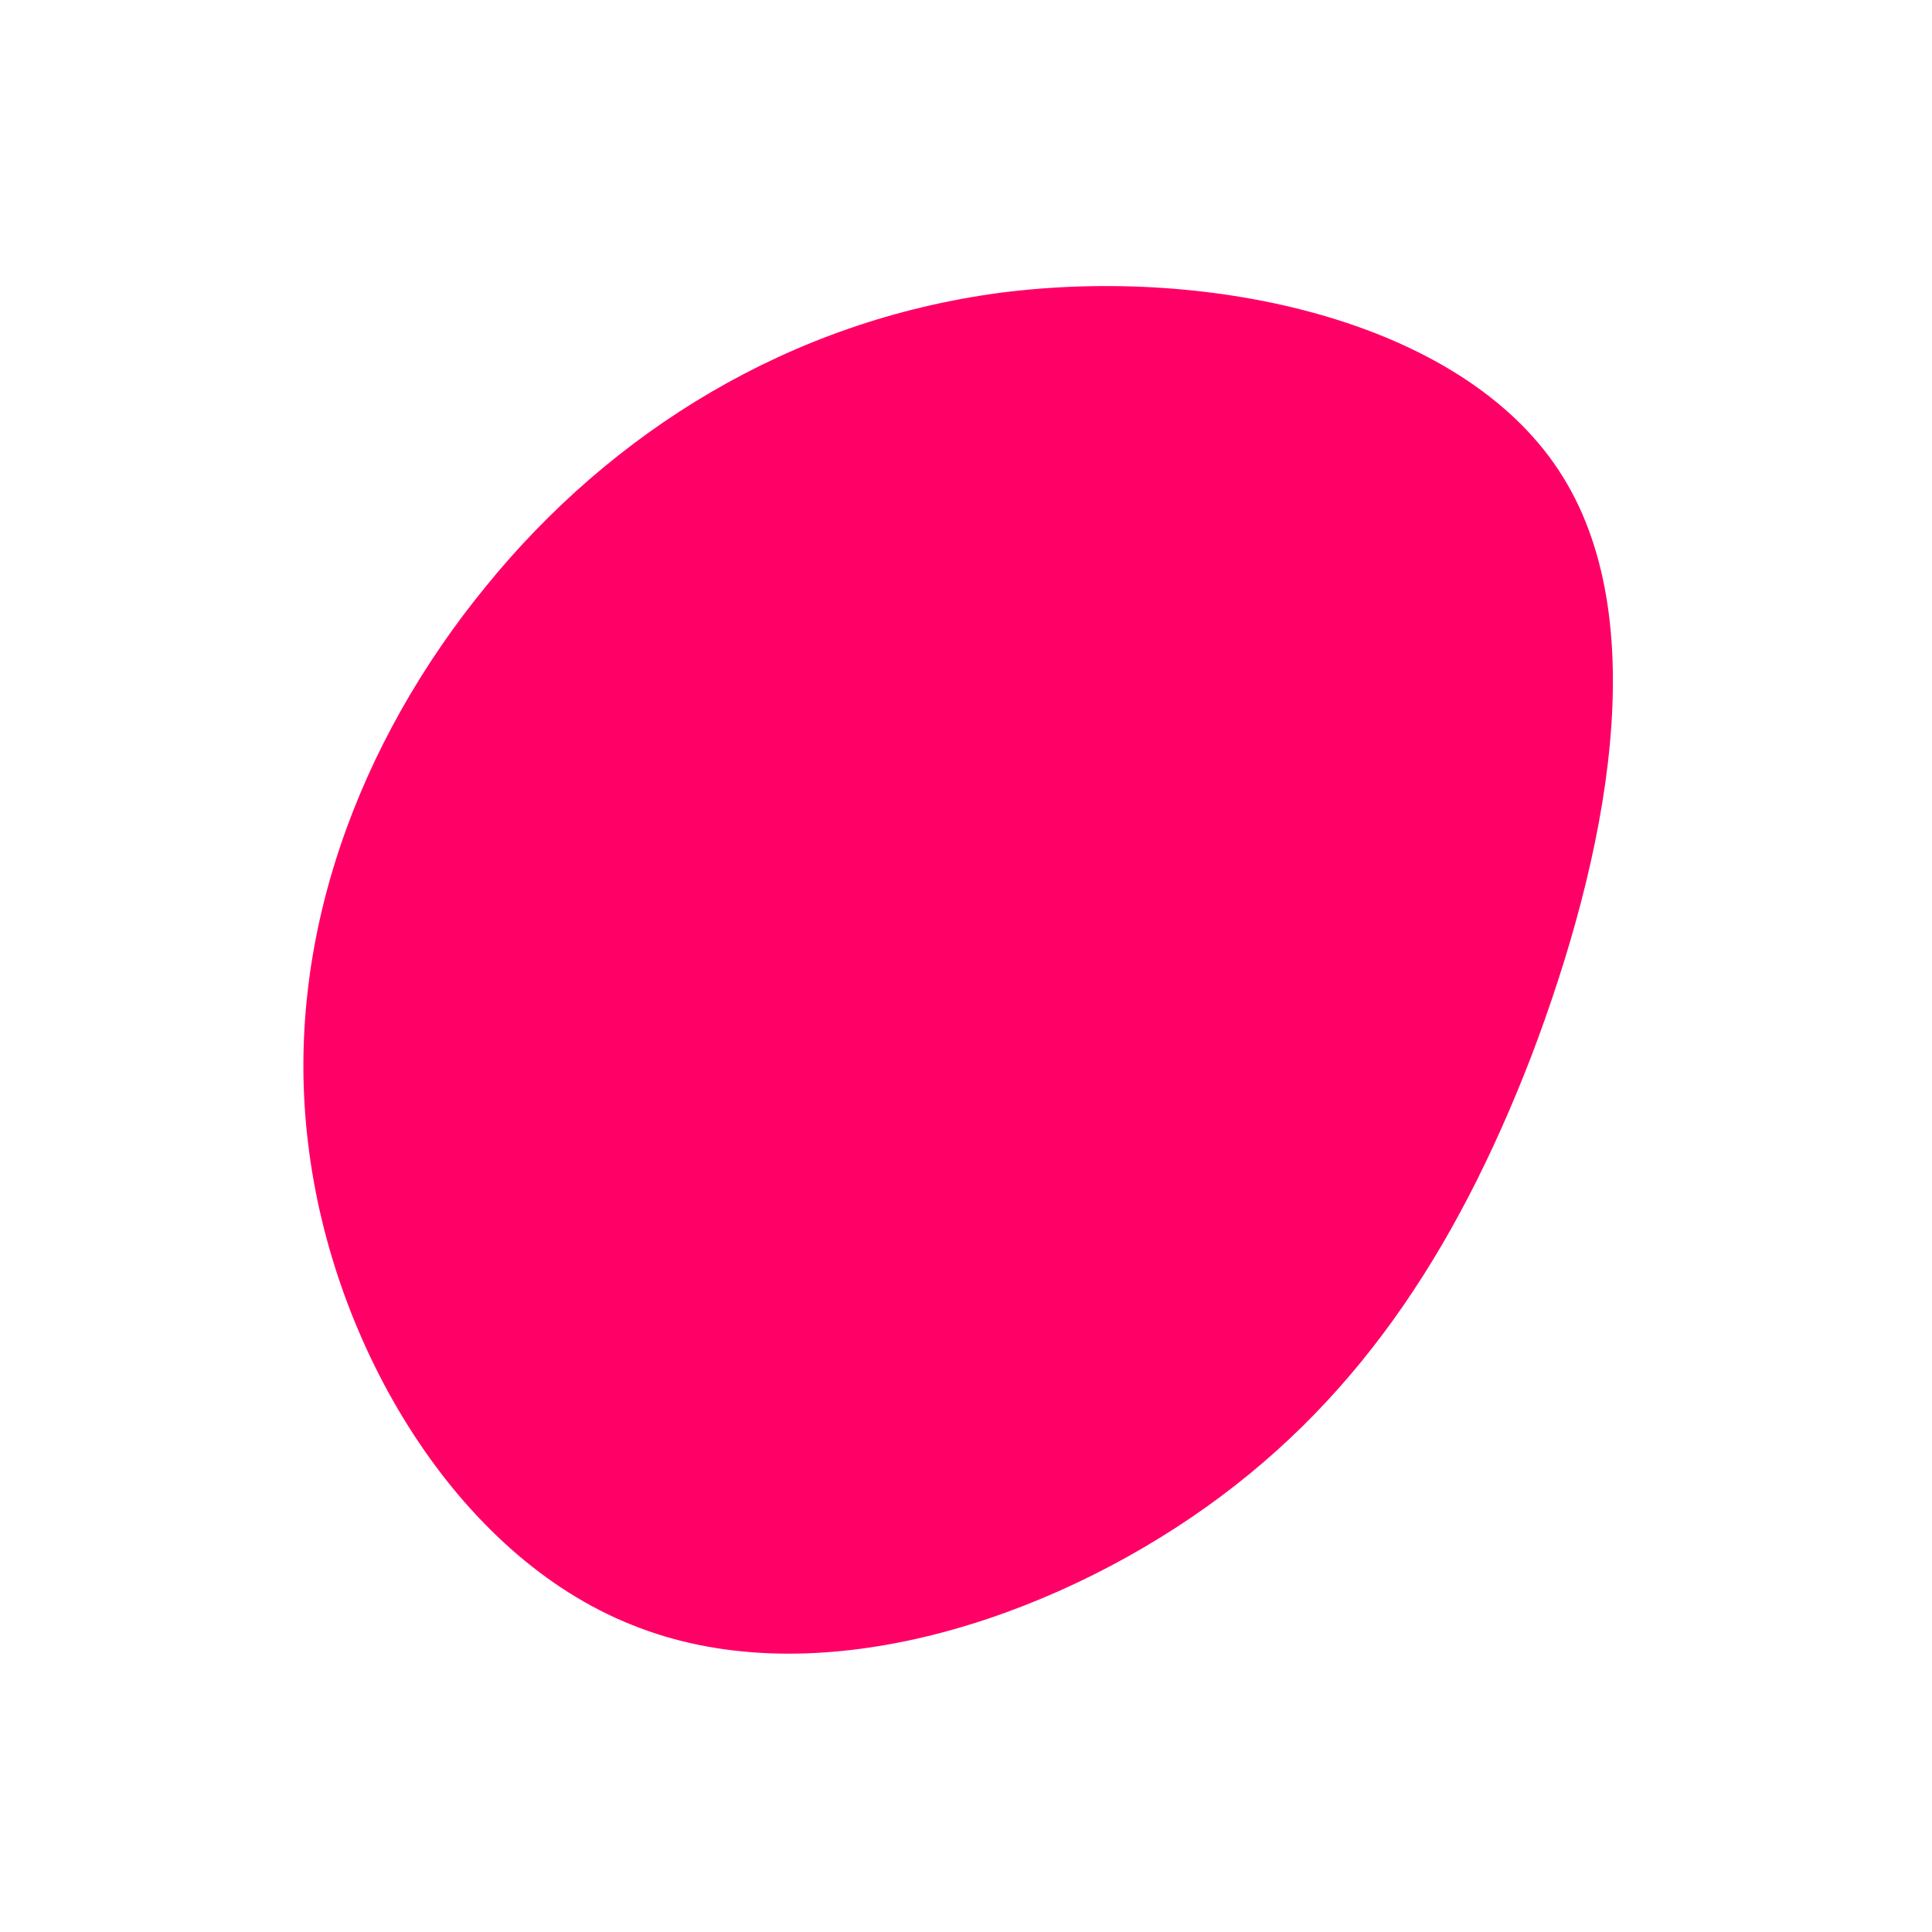 <?xml version="1.0" standalone="no"?>
<svg viewBox="0 0 200 200" xmlns="http://www.w3.org/2000/svg">
  <path fill="#FF0066" d="M61.3,-51.4C71.5,-36.1,66.3,-11.1,58.5,9.4C50.6,29.8,40.1,45.7,23.3,57.1C6.5,68.5,-16.6,75.5,-34.6,68.2C-52.7,61,-65.6,39.4,-68.1,18.4C-70.7,-2.7,-62.8,-23.3,-49.7,-39.3C-36.7,-55.3,-18.3,-66.8,3.6,-69.7C25.5,-72.5,51.1,-66.8,61.3,-51.4Z" transform="translate(100 100)" />
</svg>
